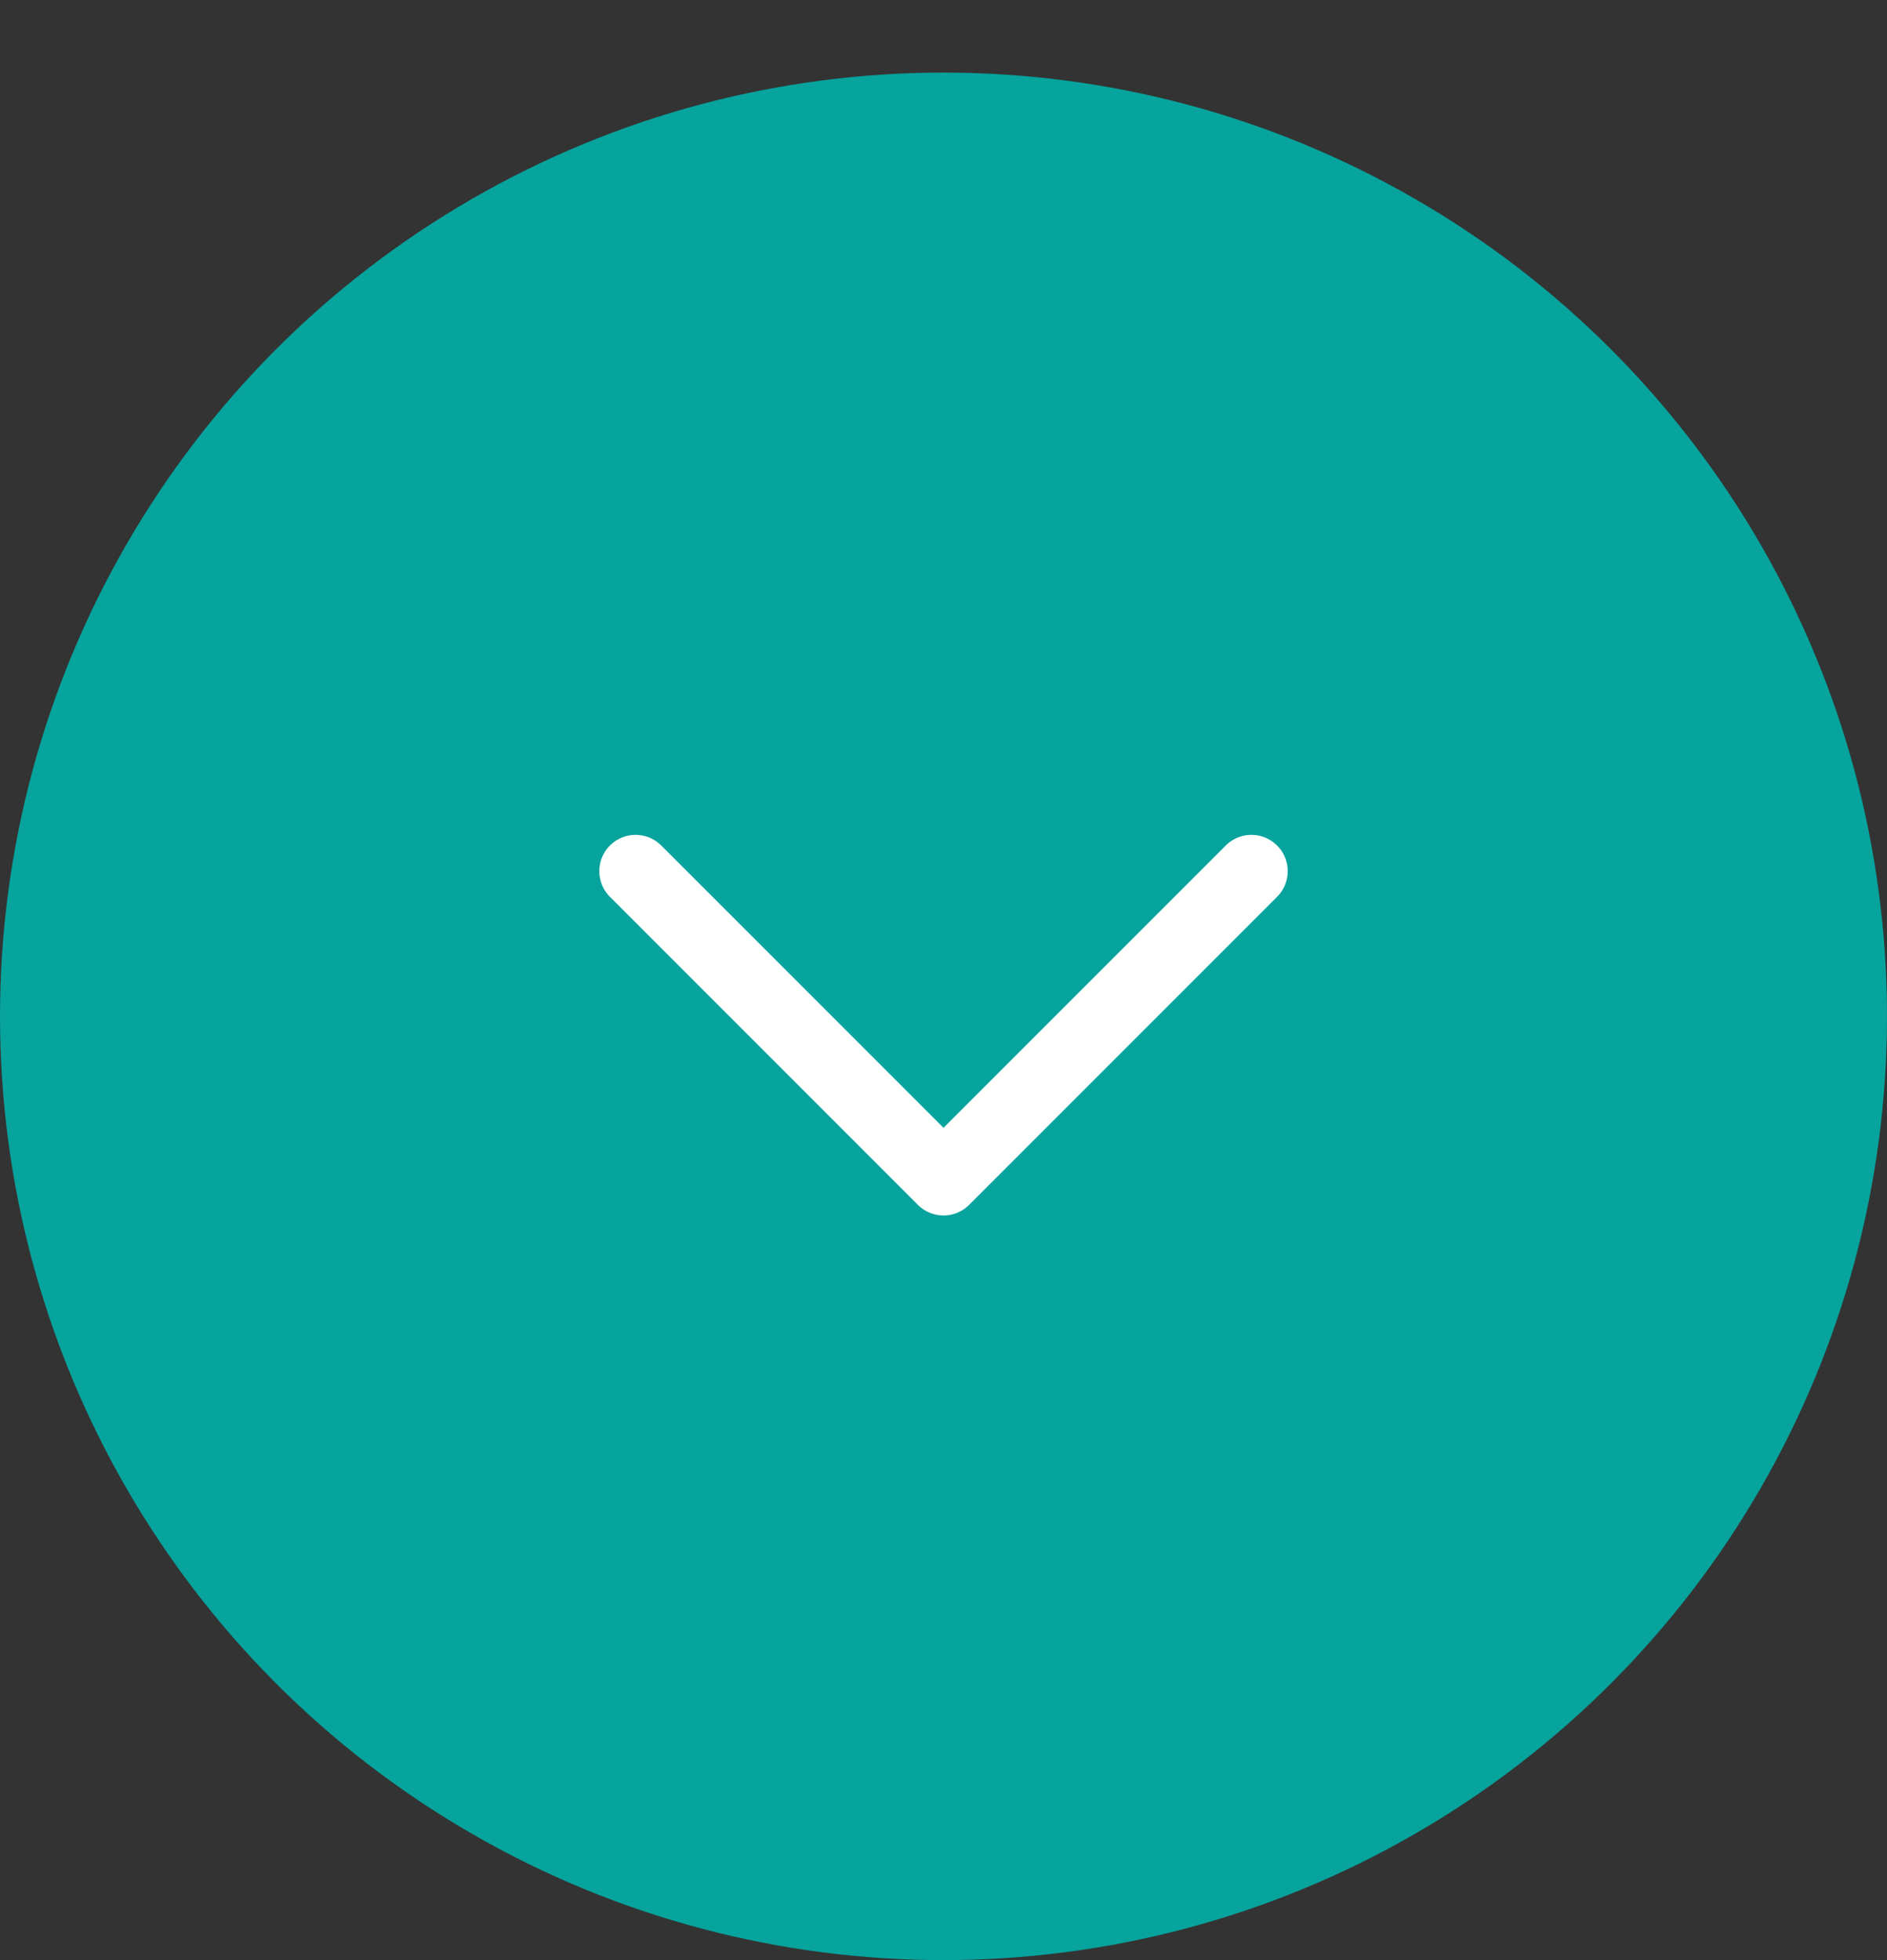 <?xml version="1.0" encoding="UTF-8"?>
<svg width="26px" height="27px" viewBox="0 0 26 27" version="1.1" xmlns="http://www.w3.org/2000/svg" xmlns:xlink="http://www.w3.org/1999/xlink">
    <rect x="0" y="0" width="26" height="27" fill="#333333" stroke="none"/>
    <title>closeTab</title>
    <g id="Faqs" stroke="none" stroke-width="1" fill="none" fill-rule="evenodd">
        <g id="FAQs-sample" transform="translate(-1263, -481)">
            <g id="closeTab" transform="translate(1276, 494.5) rotate(-180) translate(-1276, -494.5) translate(1263, 481)">
                <g id="Oval" fill="#07A39D">
                    <circle cx="13" cy="13" r="13"></circle>
                </g>
                <g id="Group" transform="translate(1, 3)" stroke="#FFFFFF" stroke-linecap="round" stroke-linejoin="round">
                    <g id="icon/arrow/light" transform="translate(12, 12) rotate(-90) translate(-12, -12) ">
                        <polyline id="Rectangle-Copy-11" transform="translate(12, 12) rotate(-45) translate(-12, -12) " points="15 9 15 15 9 15"></polyline>
                    </g>
                </g>
            </g>
        </g>
    </g>
</svg>